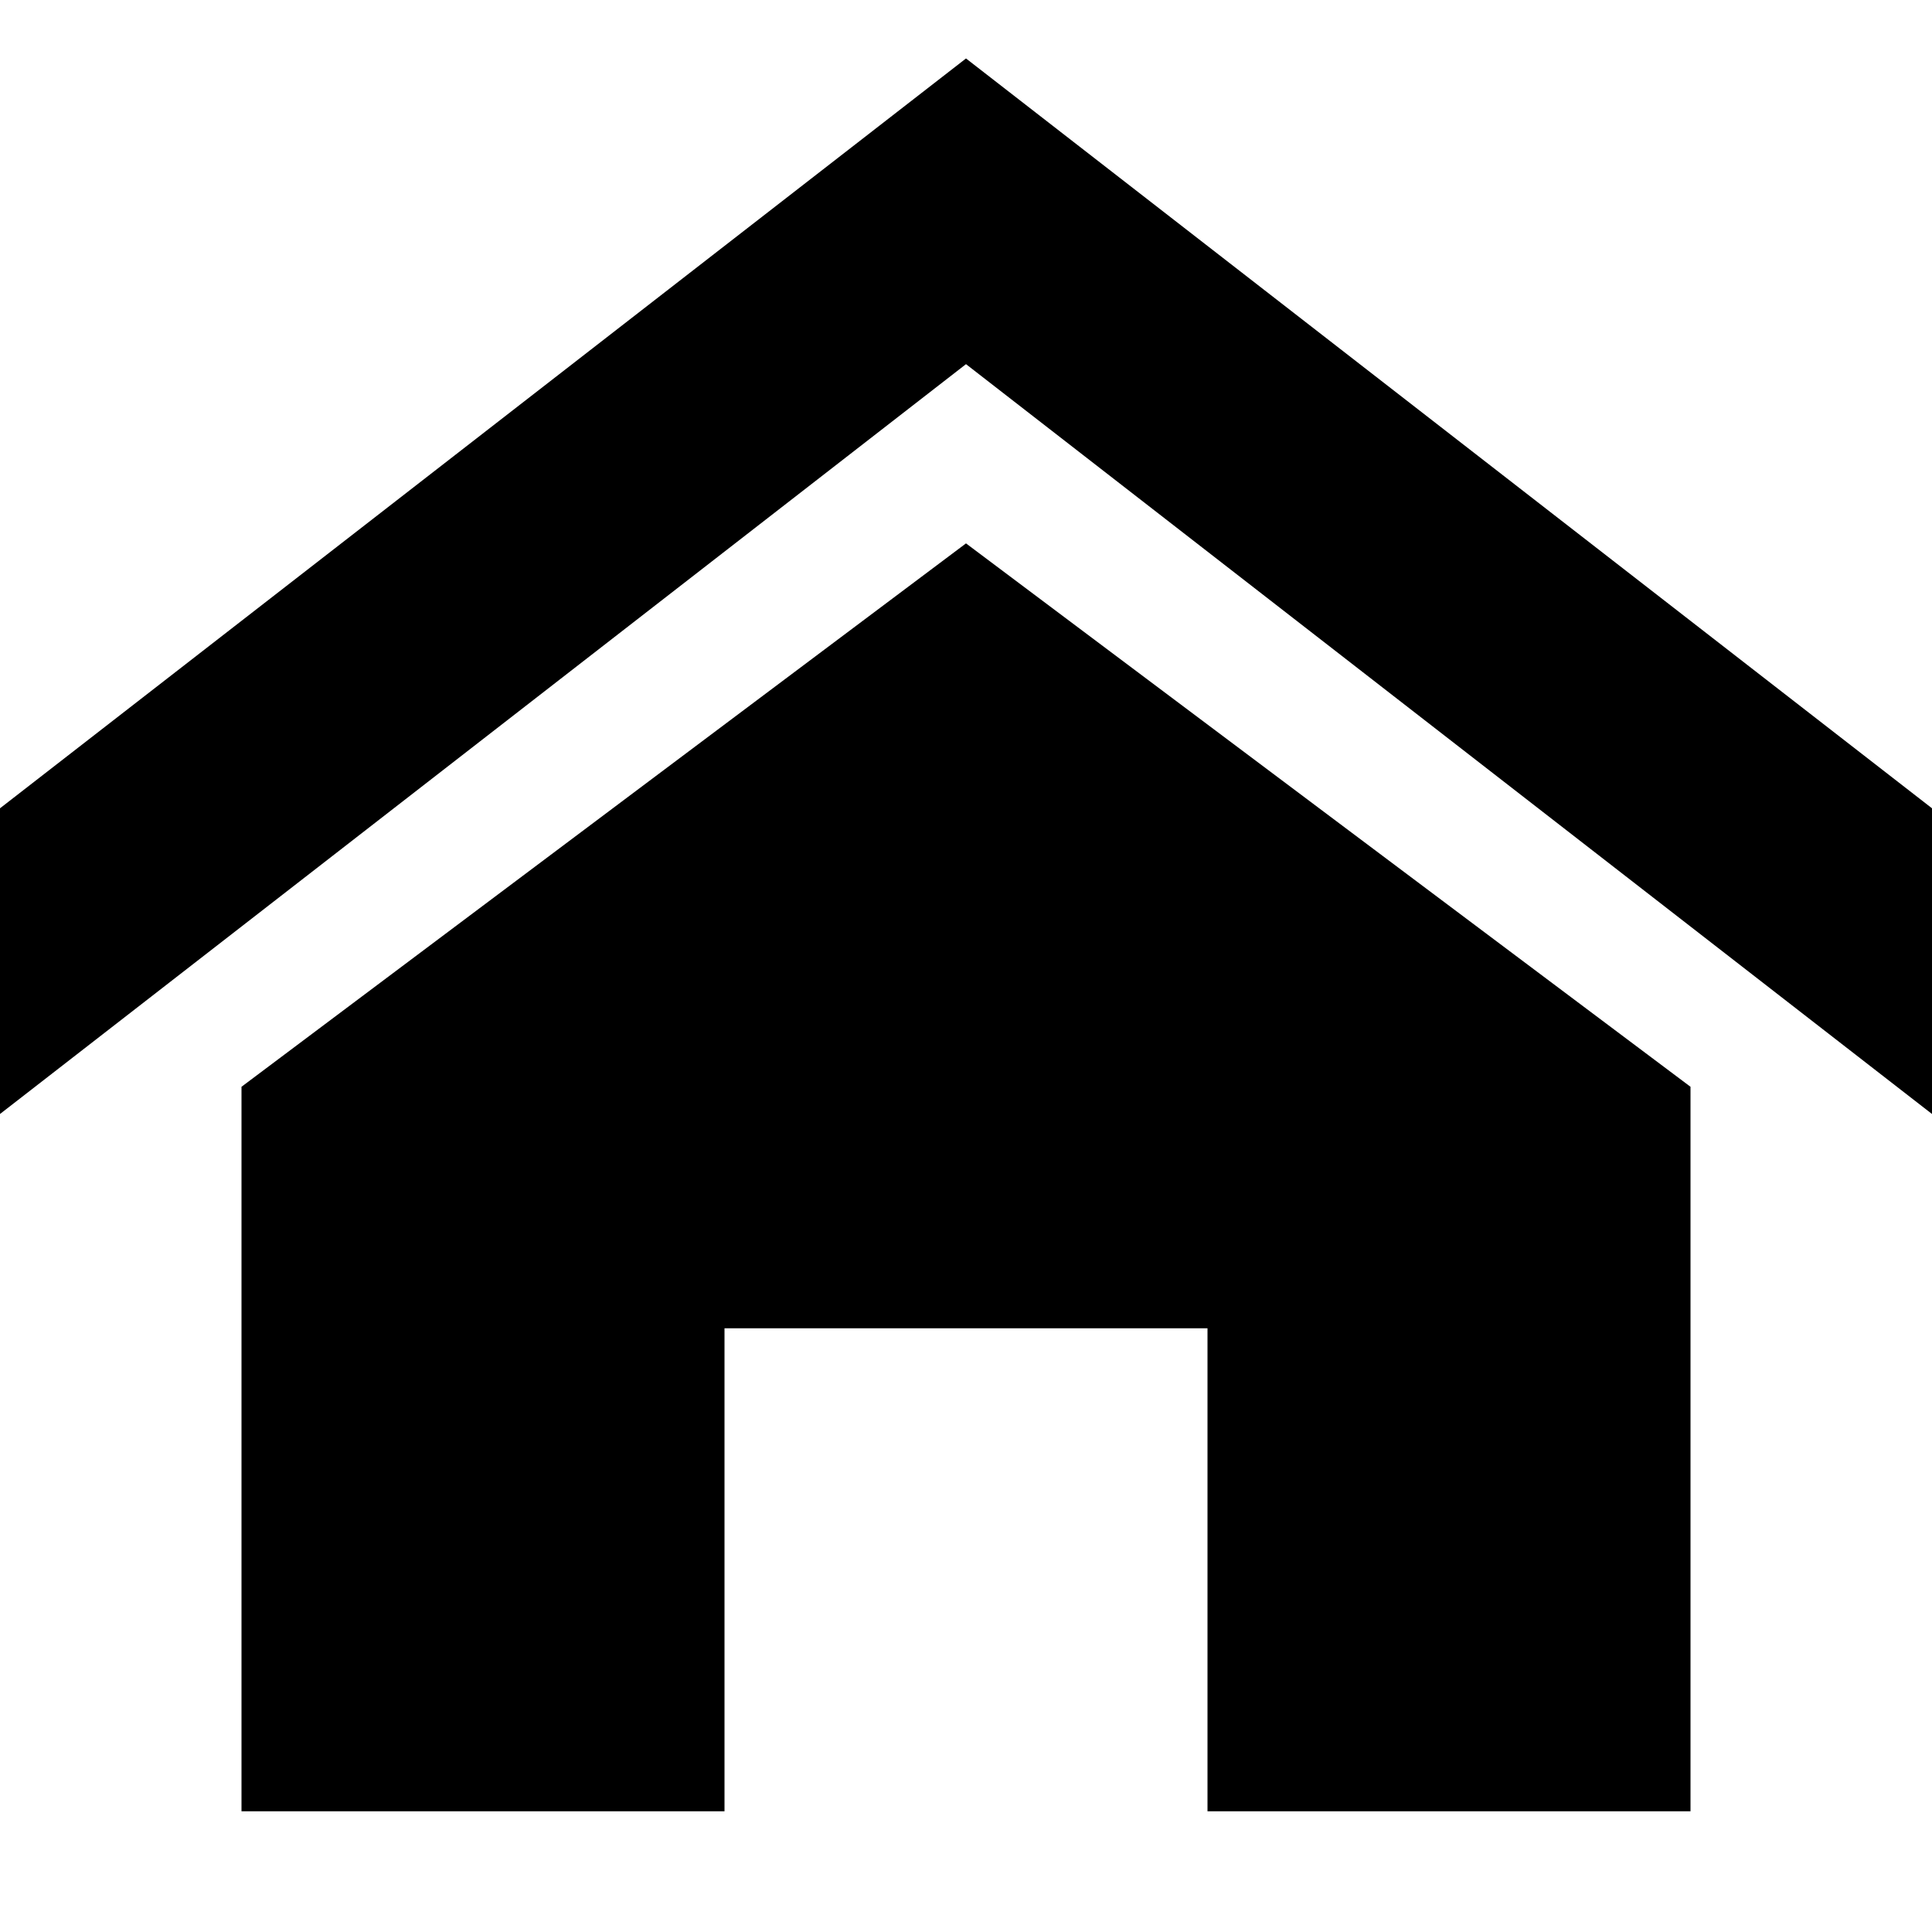 <?xml version="1.0" encoding="utf-8"?>
<!-- Generated by IcoMoon.io -->
<!DOCTYPE svg PUBLIC "-//W3C//DTD SVG 1.1//EN" "http://www.w3.org/Graphics/SVG/1.1/DTD/svg11.dtd">
<svg version="1.1" xmlns="http://www.w3.org/2000/svg" xmlns:xlink="http://www.w3.org/1999/xlink" width="35" height="35" viewBox="0 0 35 35">
<g id="icomoon-ignore">
</g>
<path d="M35 20.181l-17.5-13.584-17.5 13.584v-5.538l17.5-13.584 17.5 13.584zM30.625 19.688v13.125h-8.75v-8.75h-8.75v8.75h-8.75v-13.125l13.125-9.844z" fill="#000000"></path>
</svg>
